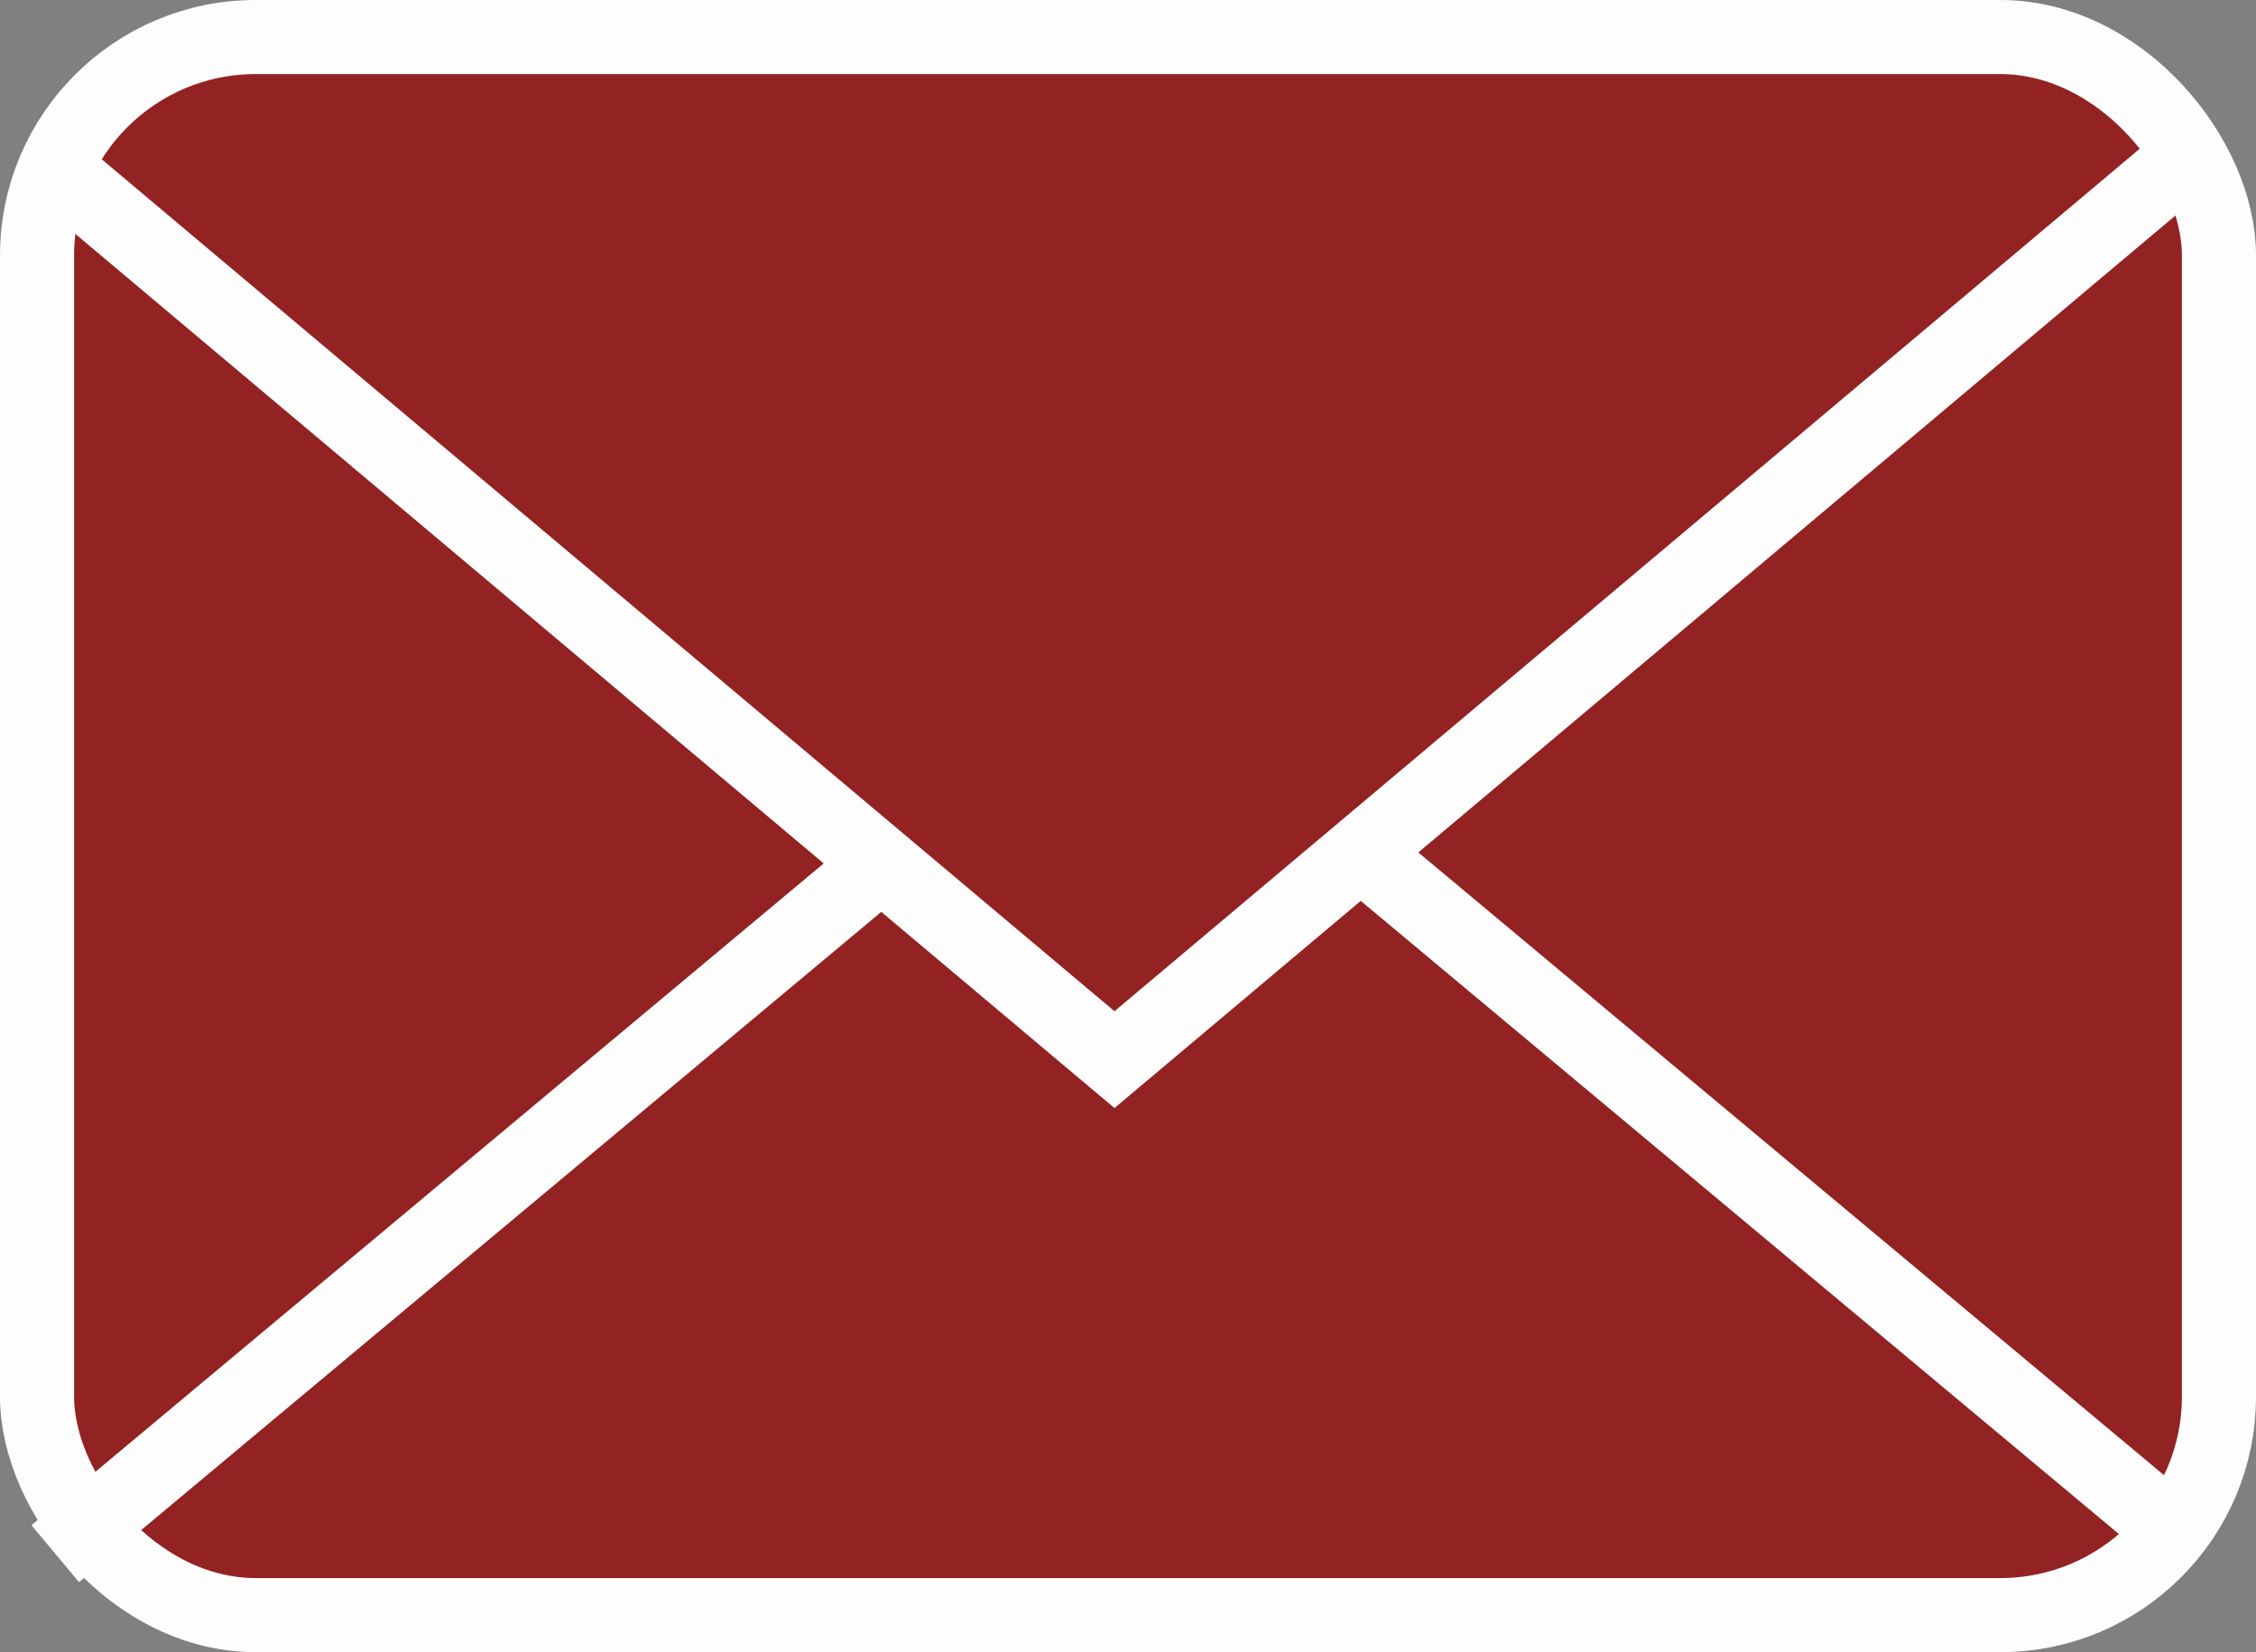 <?xml version="1.0" encoding="UTF-8"?>
<svg id="_レイヤー_2" data-name="レイヤー_2" xmlns="http://www.w3.org/2000/svg" viewBox="0 0 121.78 89.2">
  <rect x="0" y="0" width="121.78" height="89.2" fill="#808080" stroke="none"/>
  <defs>
    <style>
      .cls-1 {
        fill: #932223;
        stroke: #fdfdfe;
        stroke-miterlimit: 10;
        stroke-width: 4px;
      }
    </style>
  </defs>
  <g id="_レイヤー_2-2" data-name="レイヤー_2">
    <g>
      <rect class="cls-1" x="2" y="2" width="117.78" height="85.2" rx="11.8" ry="11.8"/>
      <polyline class="cls-1" points="2.98 9.1 60.16 57.21 117.22 9.2"/>
      <line class="cls-1" x1="47.58" y1="46.62" x2="2.98" y2="83.88"/>
      <line class="cls-1" x1="74.3" y1="46.74" x2="117.22" y2="82.59"/>
    </g>
  </g>
</svg>